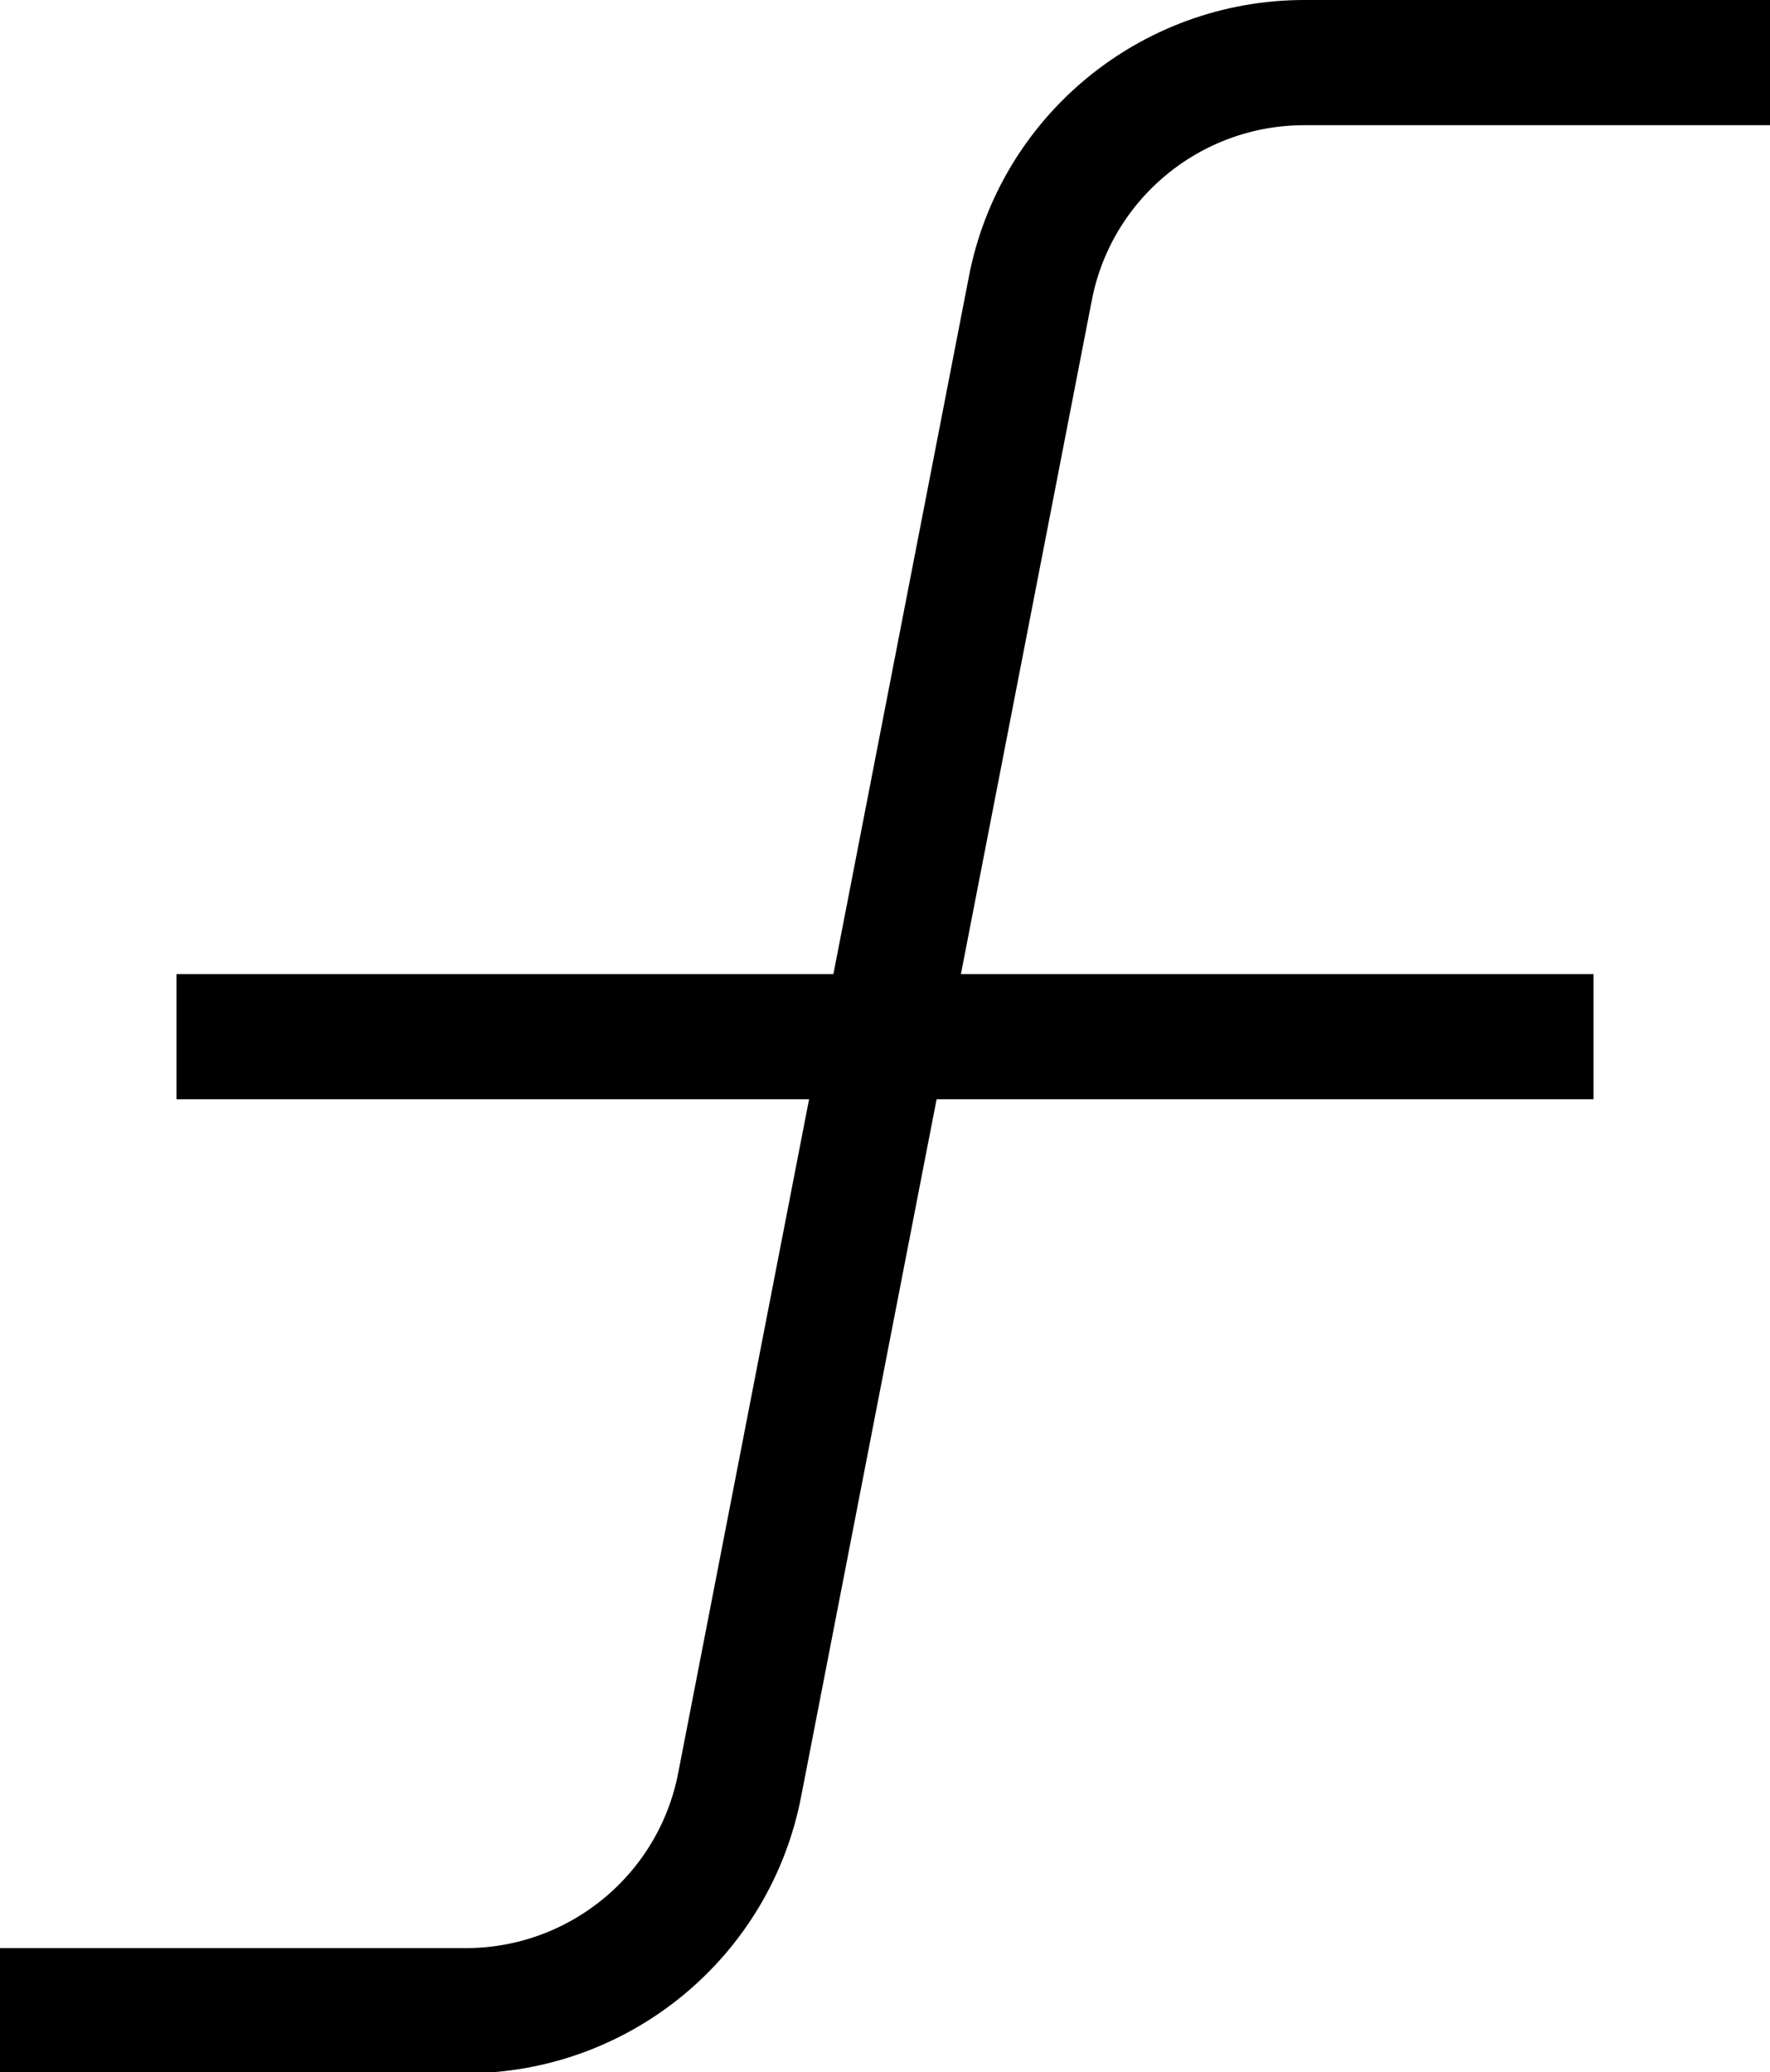 <?xml version="1.0" encoding="UTF-8"?>
<svg id="Layer_1" data-name="Layer 1" xmlns="http://www.w3.org/2000/svg" viewBox="0 0 14.14 16.55">
  <defs>
    <style>
      .cls-1 {
        fill: none;
        stroke: #000;
        stroke-miterlimit: 10;
      }
    </style>
  </defs>
  <path class="cls-1" d="m14.14.5h-3.72c-1.07,0-1.99.76-2.19,1.81l-2.32,11.94c-.2,1.05-1.12,1.81-2.19,1.81H0"/>
  <line class="cls-1" x1="1.41" y1="8.28" x2="12.73" y2="8.28"/>
</svg>